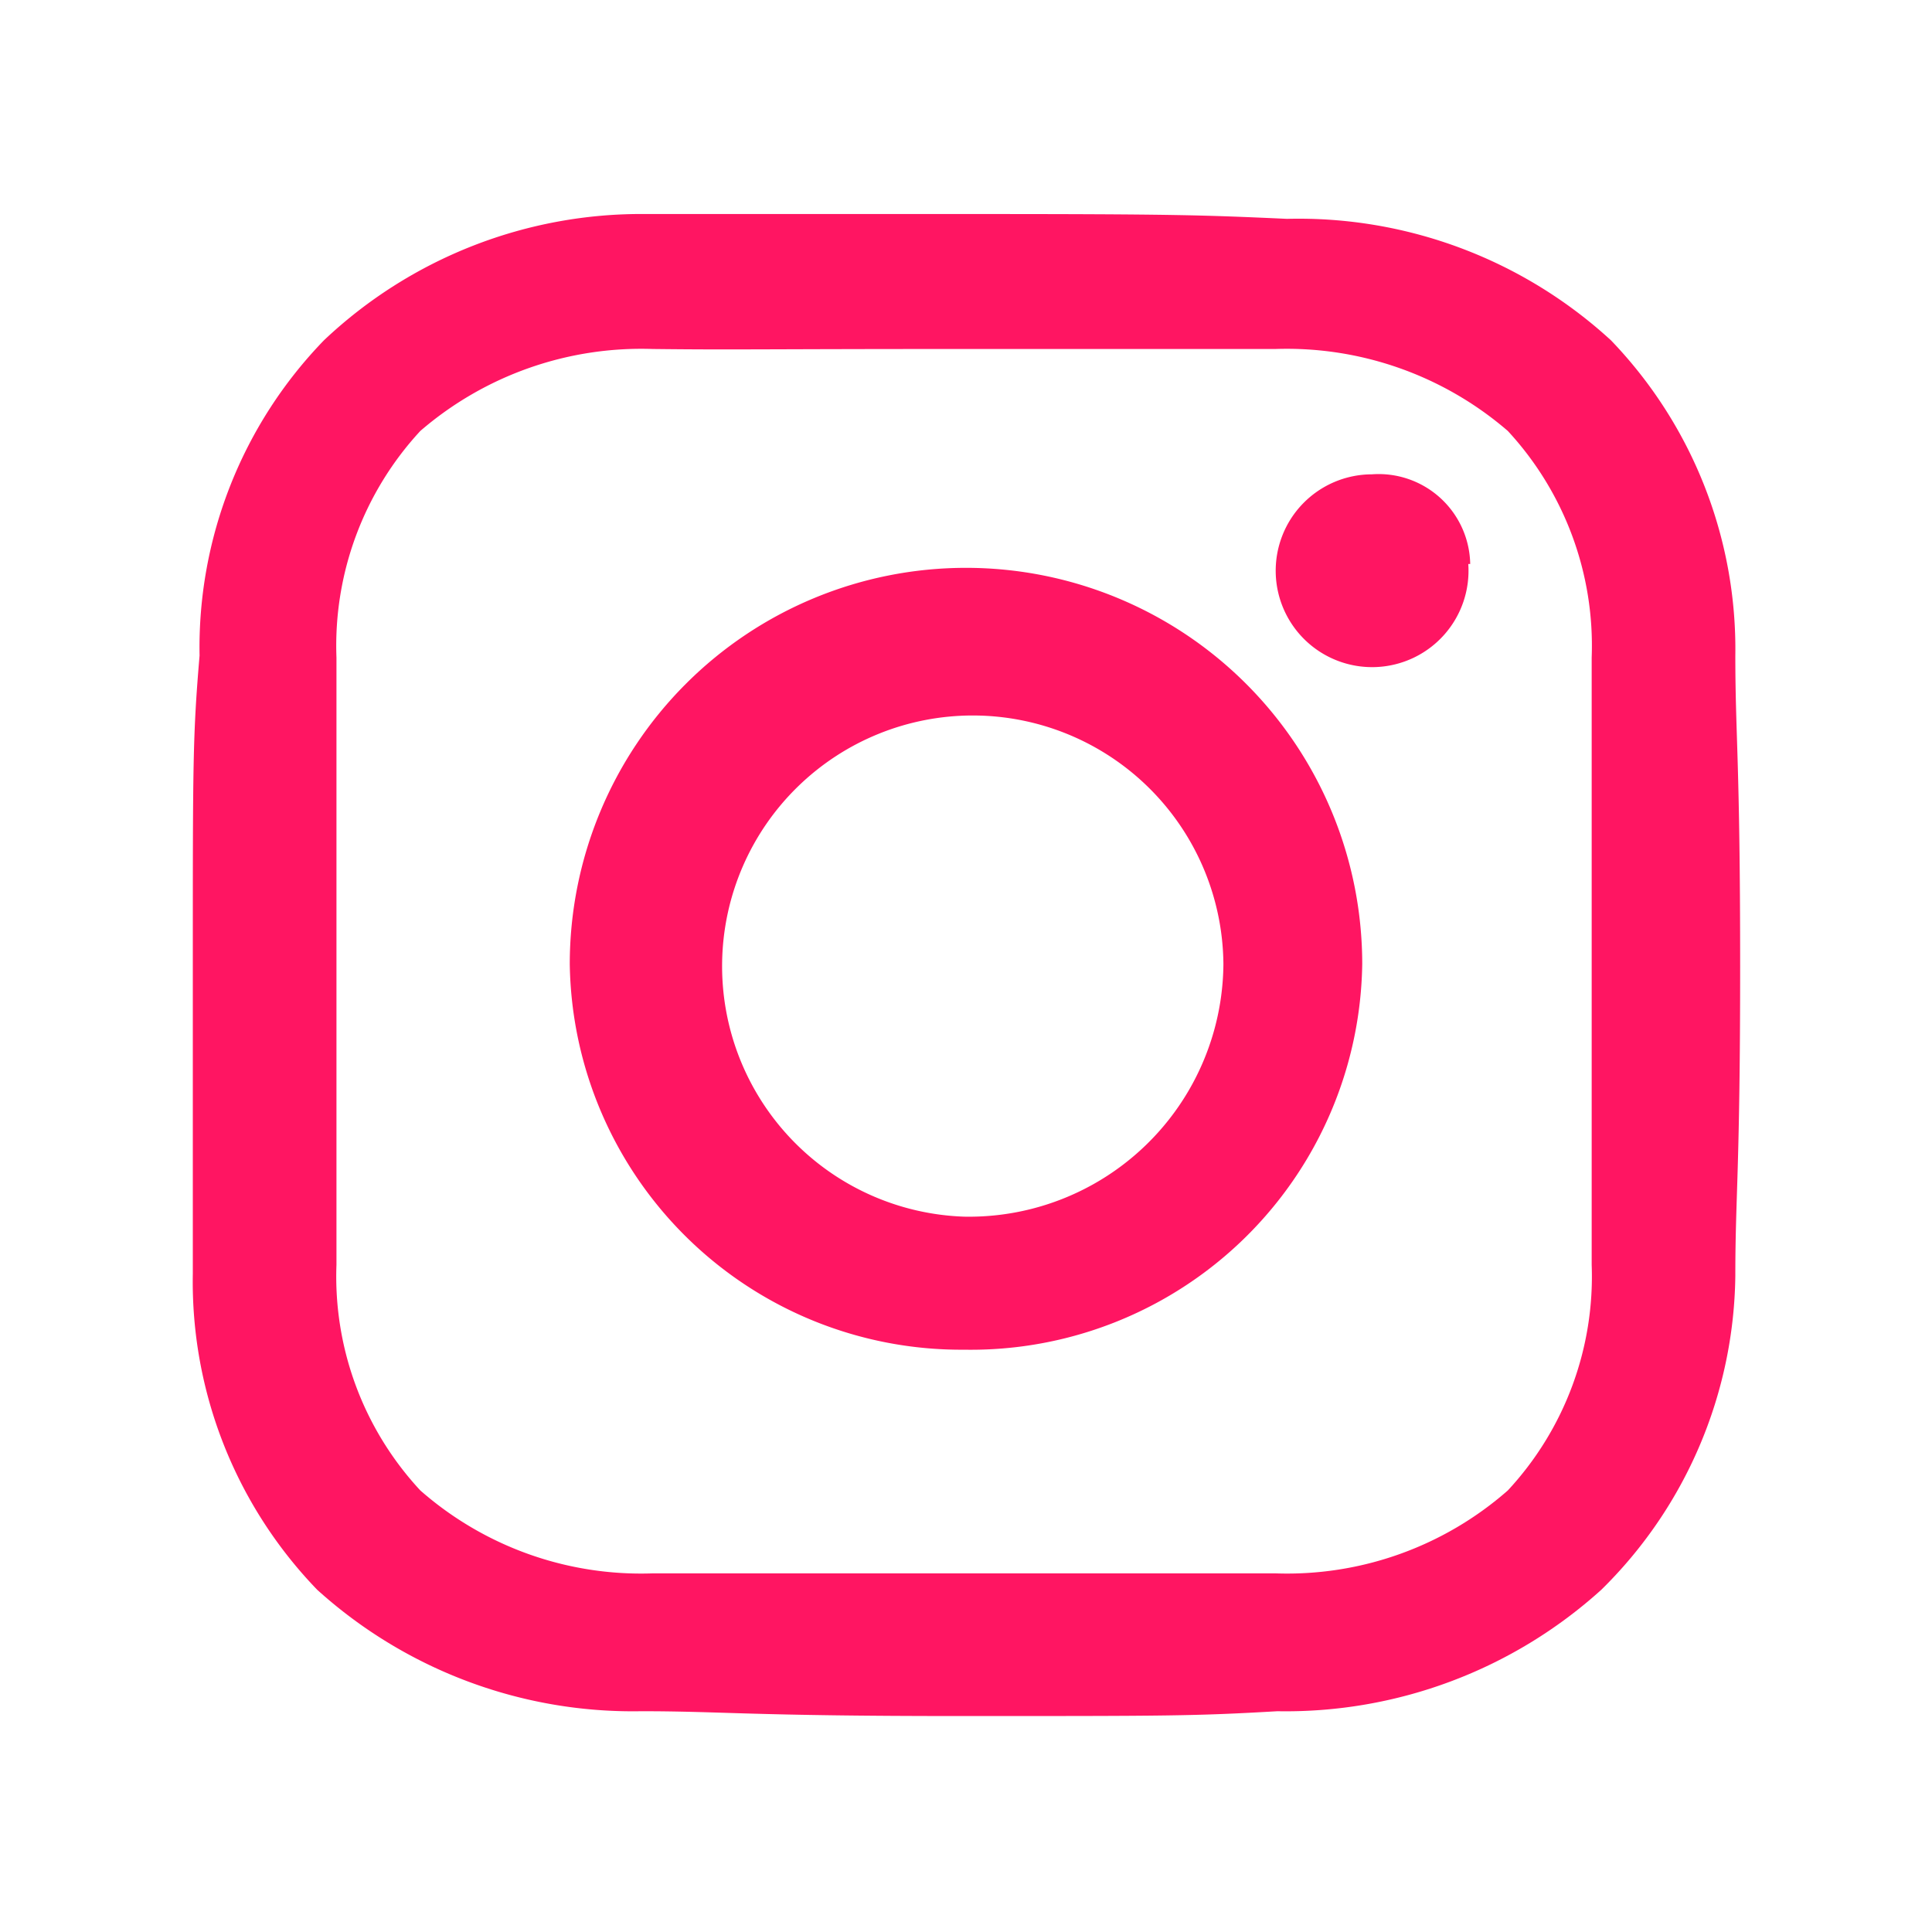 <svg xmlns="http://www.w3.org/2000/svg" viewBox="0 0 20.04 20.04"><defs><style>.cls-1{fill:none;}.cls-2{fill:#ff1562;fill-rule:evenodd;}</style></defs><g id="Layer_2" data-name="Layer 2"><g id="Layer_1-2" data-name="Layer 1"><rect class="cls-1" width="20.04" height="20.04"/><path class="cls-2" d="M10,2.22c-2.17,0-2.45,0-3.3,0A4.79,4.79,0,0,0,3.36,3.53,4.58,4.58,0,0,0,2.07,6.8C2,7.63,2,7.9,2,10s0,2.38,0,3.21a4.6,4.6,0,0,0,1.29,3.28,4.88,4.88,0,0,0,3.36,1.26c.85,0,1.13.05,3.3.05s2.44,0,3.3-.05a4.88,4.88,0,0,0,3.36-1.26A4.64,4.64,0,0,0,18,13.23c0-.83.05-1.09.05-3.21S18,7.63,18,6.8a4.62,4.62,0,0,0-1.29-3.27,4.79,4.79,0,0,0-3.36-1.26C12.46,2.23,12.19,2.22,10,2.22Zm0,1.4c2.13,0,2.39,0,3.23,0a3.51,3.51,0,0,1,2.41.85,3.28,3.28,0,0,1,.87,2.35c0,.82,0,1.07,0,3.15s0,2.33,0,3.15a3.26,3.26,0,0,1-.87,2.34,3.47,3.47,0,0,1-2.41.86c-.84,0-1.1,0-3.23,0s-2.39,0-3.23,0a3.47,3.47,0,0,1-2.41-.86,3.26,3.26,0,0,1-.87-2.34c0-.82,0-1.07,0-3.15s0-2.33,0-3.15a3.28,3.28,0,0,1,.87-2.35,3.51,3.51,0,0,1,2.41-.85C7.63,3.63,7.88,3.62,10,3.62ZM5.91,10a4.11,4.11,0,0,1,8.22,0A4.06,4.06,0,0,1,10,14,4.06,4.06,0,0,1,5.91,10ZM10,12.62A2.6,2.6,0,1,1,12.69,10,2.64,2.64,0,0,1,10,12.62Zm5.23-6.77a1,1,0,1,1-1-.93A.95.95,0,0,1,15.25,5.85Z"/></g></g></svg>